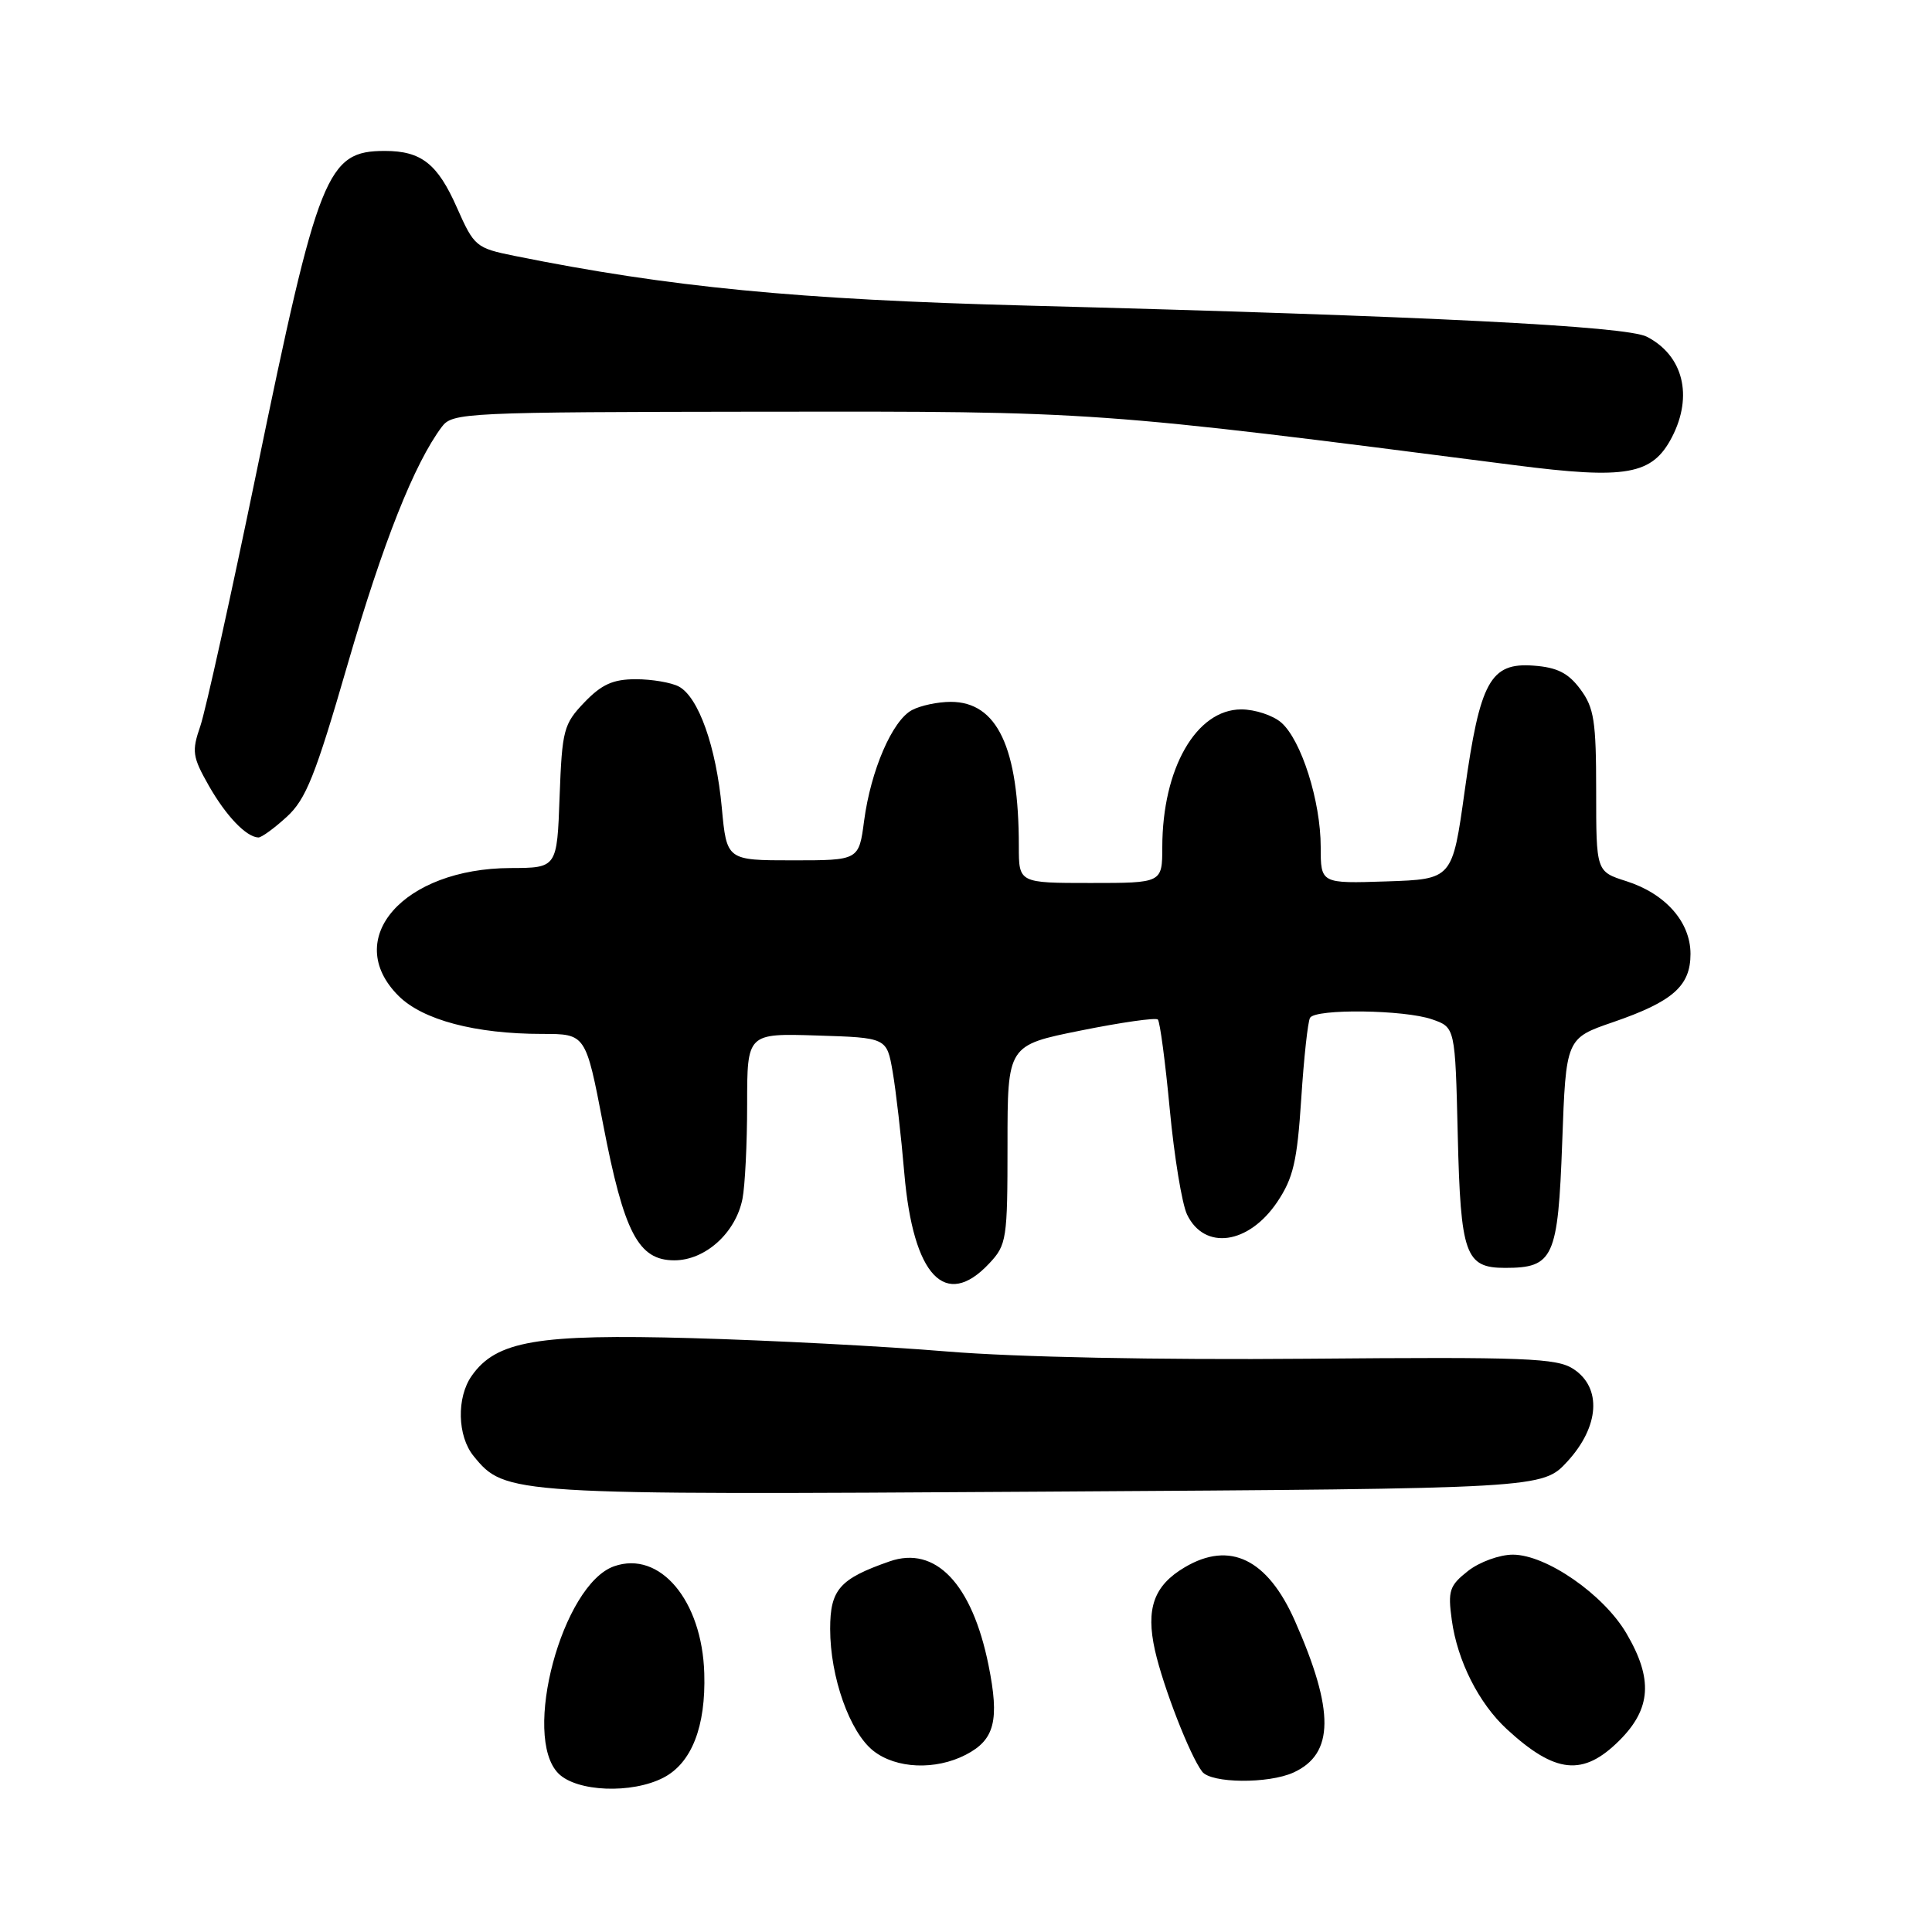 <?xml version="1.0" encoding="UTF-8" standalone="no"?>
<!DOCTYPE svg PUBLIC "-//W3C//DTD SVG 1.1//EN" "http://www.w3.org/Graphics/SVG/1.1/DTD/svg11.dtd" >
<svg xmlns="http://www.w3.org/2000/svg" xmlns:xlink="http://www.w3.org/1999/xlink" version="1.1" viewBox="0 0 256 256">
 <g >
 <path fill="currentColor"
d=" M 87.91 235.55 C 91.64 233.62 93.54 228.78 93.32 221.72 C 93.03 212.06 87.43 205.41 81.37 207.54 C 74.50 209.95 69.10 230.10 74.00 235.00 C 76.43 237.43 83.71 237.72 87.91 235.55 Z  M 171.39 234.87 C 176.80 232.40 176.86 226.71 171.58 214.77 C 167.95 206.57 162.96 204.14 156.99 207.67 C 152.89 210.09 151.80 213.14 153.04 218.69 C 154.13 223.52 157.66 232.61 159.29 234.75 C 160.48 236.31 168.06 236.38 171.39 234.87 Z  M 127.98 232.51 C 131.81 230.53 132.46 227.95 130.98 220.62 C 128.80 209.85 123.95 204.77 117.88 206.89 C 111.25 209.20 110.00 210.62 110.00 215.84 C 110.00 222.22 112.59 229.53 115.73 232.00 C 118.74 234.37 123.96 234.59 127.98 232.51 Z  M 214.60 230.60 C 218.79 226.41 219.05 222.46 215.52 216.45 C 212.50 211.28 204.88 206.00 200.46 206.00 C 198.70 206.00 196.04 206.97 194.52 208.16 C 192.06 210.10 191.83 210.77 192.37 214.67 C 193.11 220.07 195.95 225.70 199.66 229.12 C 206.10 235.05 209.78 235.42 214.60 230.60 Z  M 207.70 193.64 C 211.94 189.01 212.27 183.88 208.49 181.40 C 206.28 179.95 202.22 179.79 173.24 180.04 C 153.38 180.21 134.60 179.83 125.50 179.08 C 117.25 178.39 102.03 177.60 91.68 177.31 C 71.22 176.74 65.74 177.67 62.50 182.31 C 60.48 185.18 60.60 190.29 62.75 192.93 C 66.94 198.07 67.35 198.10 138.45 197.65 C 204.39 197.24 204.39 197.24 207.70 193.64 Z  M 131.08 167.41 C 133.39 164.95 133.50 164.22 133.50 151.66 C 133.50 138.50 133.50 138.50 143.21 136.55 C 148.55 135.47 153.15 134.82 153.42 135.09 C 153.70 135.37 154.41 140.72 155.00 146.99 C 155.59 153.25 156.62 159.53 157.29 160.93 C 159.59 165.72 165.45 164.90 169.24 159.27 C 171.36 156.11 171.88 153.90 172.42 145.61 C 172.77 140.16 173.30 135.33 173.59 134.86 C 174.34 133.64 186.11 133.79 189.76 135.07 C 192.82 136.13 192.82 136.13 193.16 150.41 C 193.54 166.26 194.16 168.00 199.43 168.00 C 205.85 168.00 206.44 166.70 207.00 151.38 C 207.50 137.58 207.50 137.58 213.77 135.43 C 221.66 132.71 224.00 130.65 224.00 126.40 C 224.00 122.17 220.69 118.42 215.50 116.76 C 211.50 115.49 211.50 115.49 211.50 104.82 C 211.50 95.54 211.23 93.78 209.40 91.32 C 207.80 89.17 206.33 88.43 203.21 88.20 C 197.48 87.77 196.11 90.26 194.08 104.79 C 192.45 116.50 192.45 116.50 183.73 116.79 C 175.00 117.08 175.00 117.08 175.00 112.22 C 175.00 106.17 172.43 98.07 169.78 95.75 C 168.68 94.79 166.29 94.00 164.48 94.00 C 158.51 94.00 154.02 101.83 154.01 112.25 C 154.00 117.00 154.00 117.00 144.50 117.00 C 135.00 117.00 135.00 117.00 135.00 112.14 C 135.00 99.06 132.14 93.00 125.98 93.00 C 124.27 93.00 121.96 93.49 120.84 94.09 C 118.23 95.48 115.39 102.07 114.50 108.75 C 113.81 114.00 113.81 114.00 105.05 114.00 C 96.29 114.00 96.29 114.00 95.64 107.00 C 94.89 98.93 92.56 92.37 89.95 90.97 C 88.95 90.44 86.39 90.00 84.25 90.00 C 81.23 90.00 79.73 90.68 77.44 93.06 C 74.68 95.94 74.48 96.71 74.15 105.56 C 73.81 115.00 73.81 115.00 67.65 115.02 C 53.45 115.07 45.26 124.41 52.80 131.95 C 56.00 135.15 62.98 137.00 71.85 137.00 C 77.61 137.00 77.61 137.00 79.90 148.89 C 82.68 163.36 84.58 167.00 89.35 167.00 C 93.45 167.00 97.48 163.37 98.38 158.86 C 98.72 157.15 99.00 151.51 99.00 146.34 C 99.00 136.92 99.00 136.92 108.25 137.21 C 117.50 137.50 117.50 137.50 118.28 142.00 C 118.71 144.47 119.41 150.55 119.83 155.50 C 121.00 169.09 125.27 173.61 131.08 167.41 Z  M 37.98 108.25 C 40.54 105.92 41.78 102.81 46.07 88.00 C 50.76 71.86 54.90 61.42 58.55 56.55 C 59.96 54.68 61.57 54.60 101.26 54.55 C 145.33 54.50 144.87 54.46 200.65 61.63 C 215.55 63.55 218.94 62.94 221.55 57.91 C 224.37 52.45 223.03 47.10 218.22 44.62 C 215.49 43.21 189.35 41.89 136.00 40.49 C 105.61 39.69 88.78 38.06 68.20 33.91 C 63.07 32.87 62.83 32.67 60.54 27.50 C 57.98 21.70 55.82 20.00 51.00 20.00 C 43.30 20.00 42.19 22.79 33.98 62.59 C 30.59 79.04 27.24 94.16 26.55 96.19 C 25.39 99.55 25.49 100.27 27.67 104.11 C 29.95 108.11 32.61 110.90 34.23 110.97 C 34.64 110.99 36.33 109.76 37.98 108.25 Z "/>
</g>
</svg>